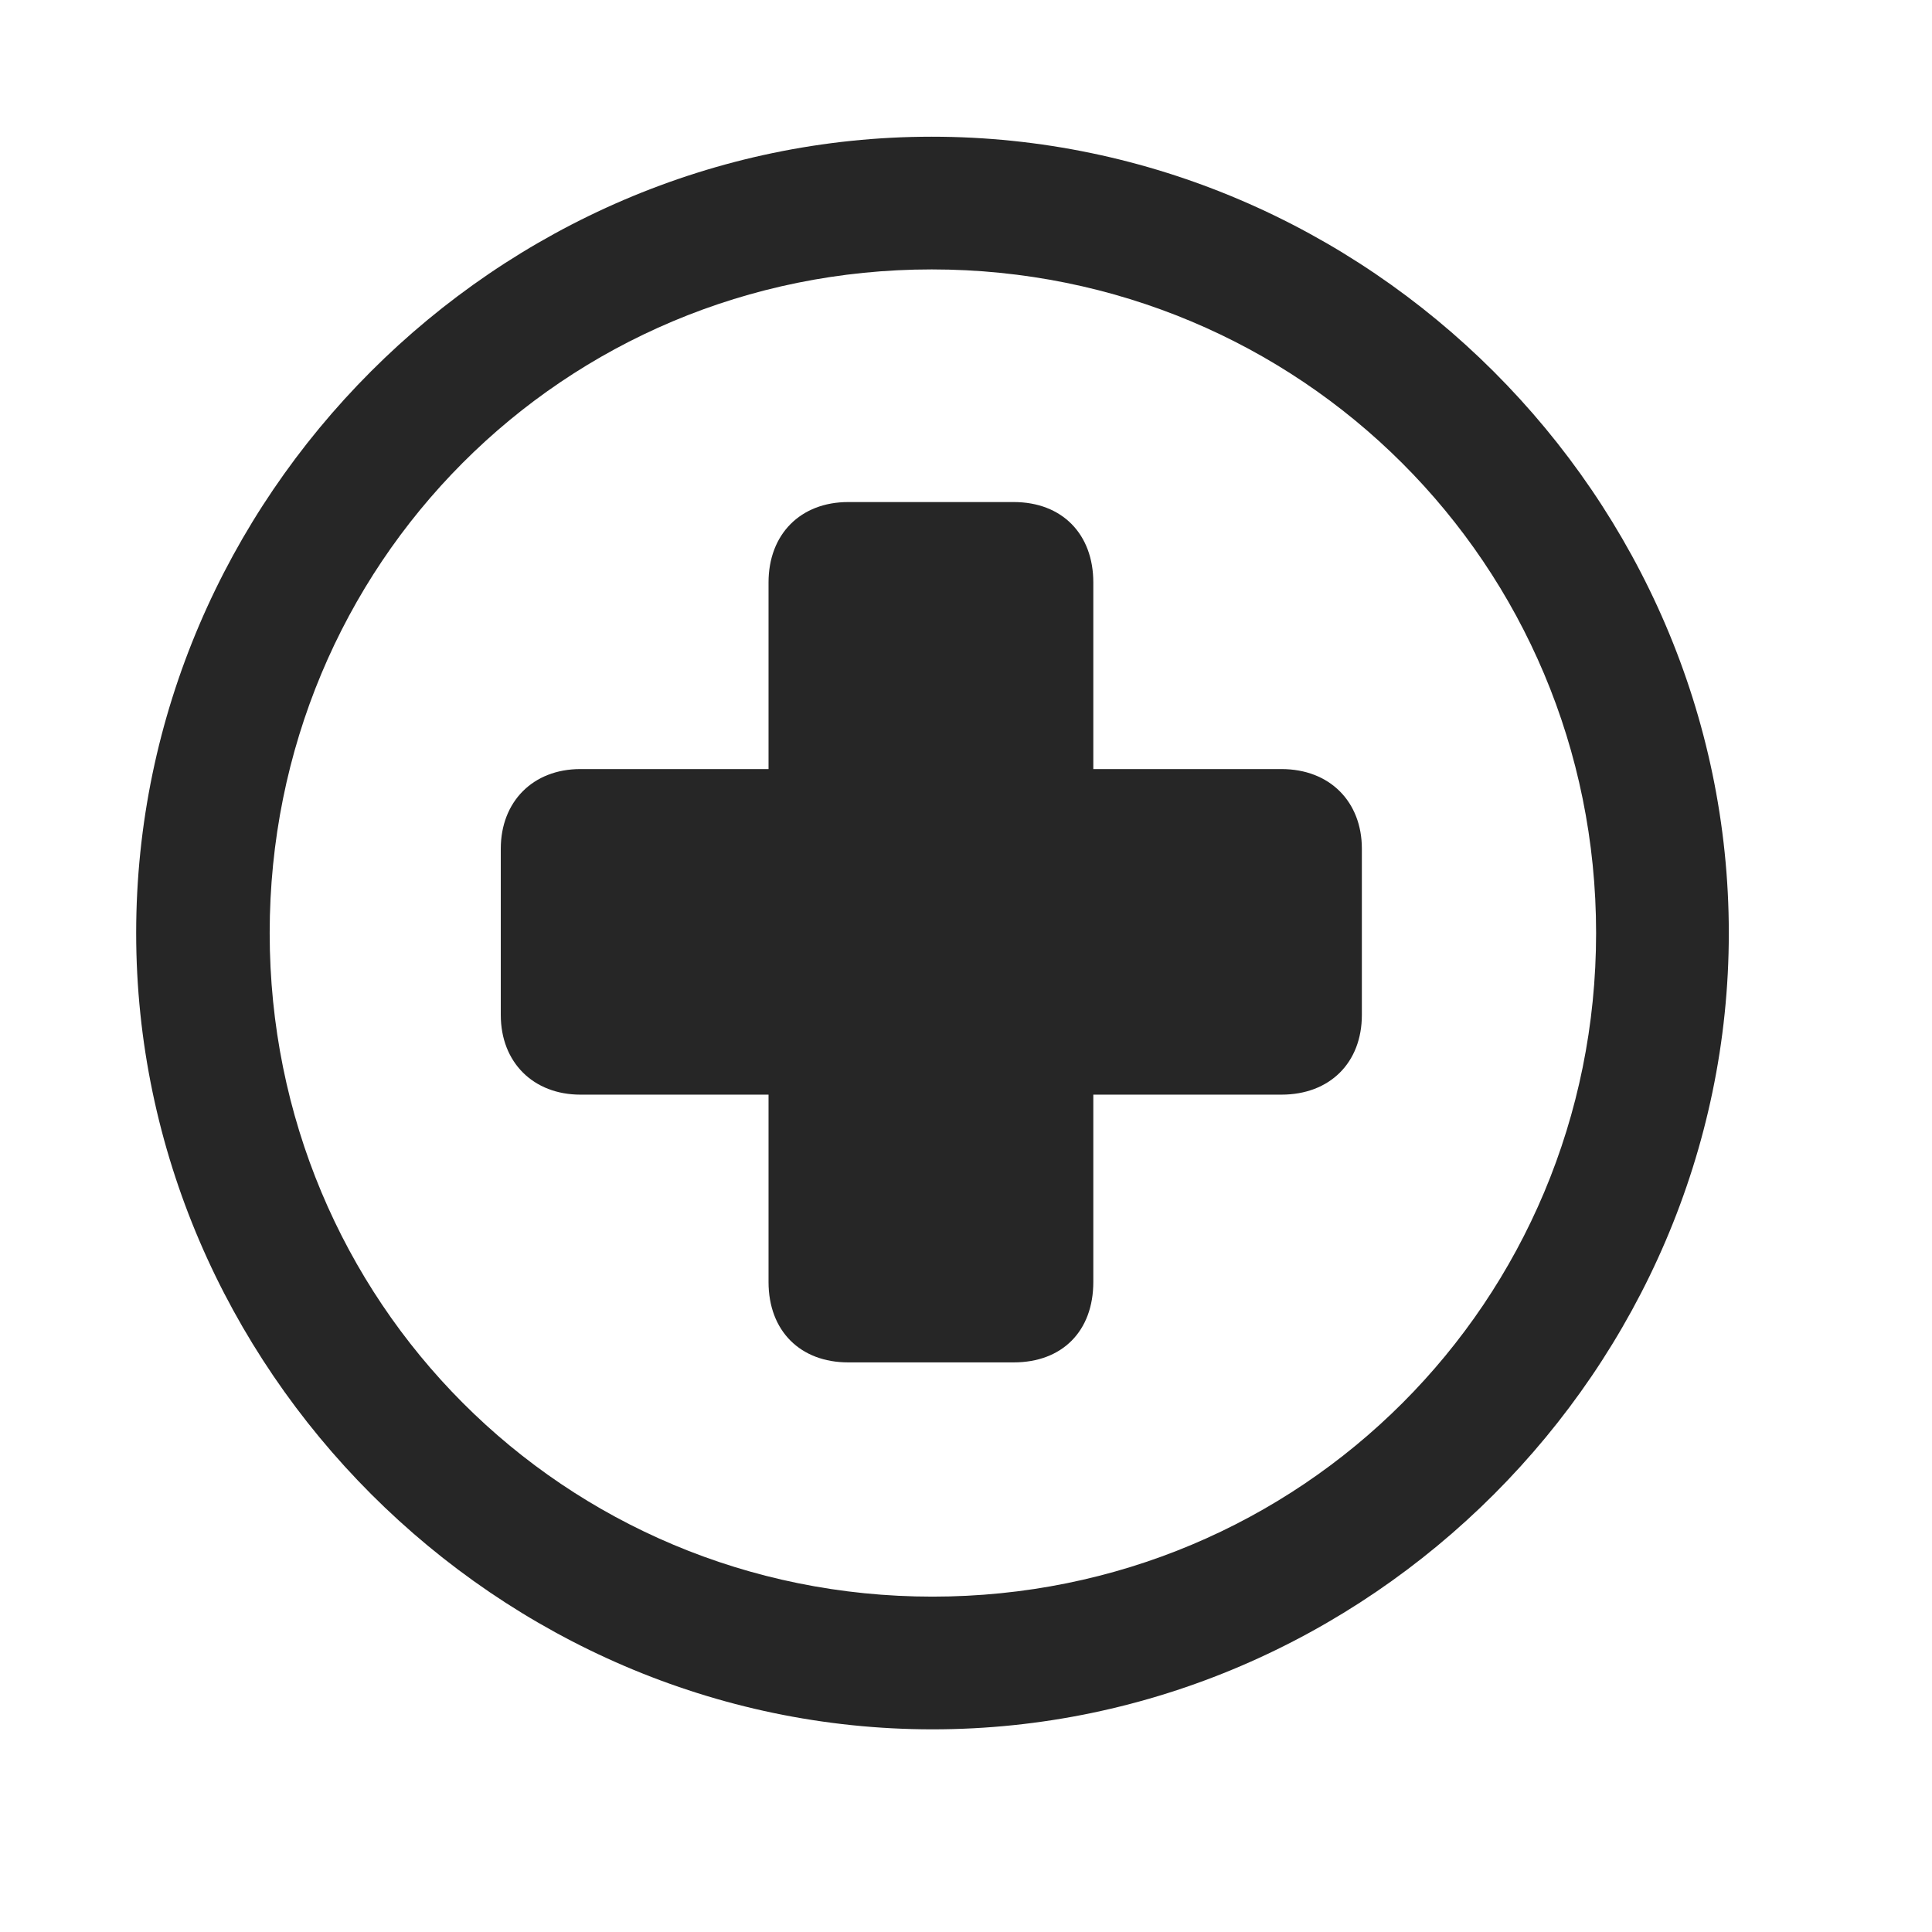 <svg width="29" height="29" viewBox="0 0 29 29" fill="currentColor" xmlns="http://www.w3.org/2000/svg">
<g clip-path="url(#clip0_2207_36298)">
<path d="M13.997 25.958C20.536 25.958 25.95 20.532 25.95 14.005C25.95 7.466 20.525 2.052 13.986 2.052C7.458 2.052 2.044 7.466 2.044 14.005C2.044 20.532 7.47 25.958 13.997 25.958ZM13.997 23.966C8.466 23.966 4.048 19.536 4.048 14.005C4.048 8.474 8.454 4.044 13.986 4.044C19.517 4.044 23.958 8.474 23.958 14.005C23.958 19.536 19.529 23.966 13.997 23.966Z" fill="currentColor" fill-opacity="0.85"/>
<path d="M7.517 15.235C7.517 15.95 8.009 16.431 8.712 16.431H11.536V19.243C11.536 19.982 12.017 20.45 12.732 20.45H15.216C15.943 20.45 16.411 19.982 16.411 19.243V16.431H19.235C19.962 16.431 20.442 15.95 20.442 15.235V12.739C20.442 12.036 19.962 11.544 19.235 11.544H16.411V8.743C16.411 8.017 15.943 7.536 15.216 7.536H12.732C12.017 7.536 11.536 8.017 11.536 8.743V11.544H8.712C7.997 11.544 7.517 12.036 7.517 12.739V15.235Z" fill="currentColor" fill-opacity="0.85"/>
</g>
<defs>
<clipPath id="clip0_2207_36298">
<rect width="23.906" height="23.918" fill="currentColor" transform="translate(2.044 2.052)"/>
</clipPath>
</defs>
</svg>
